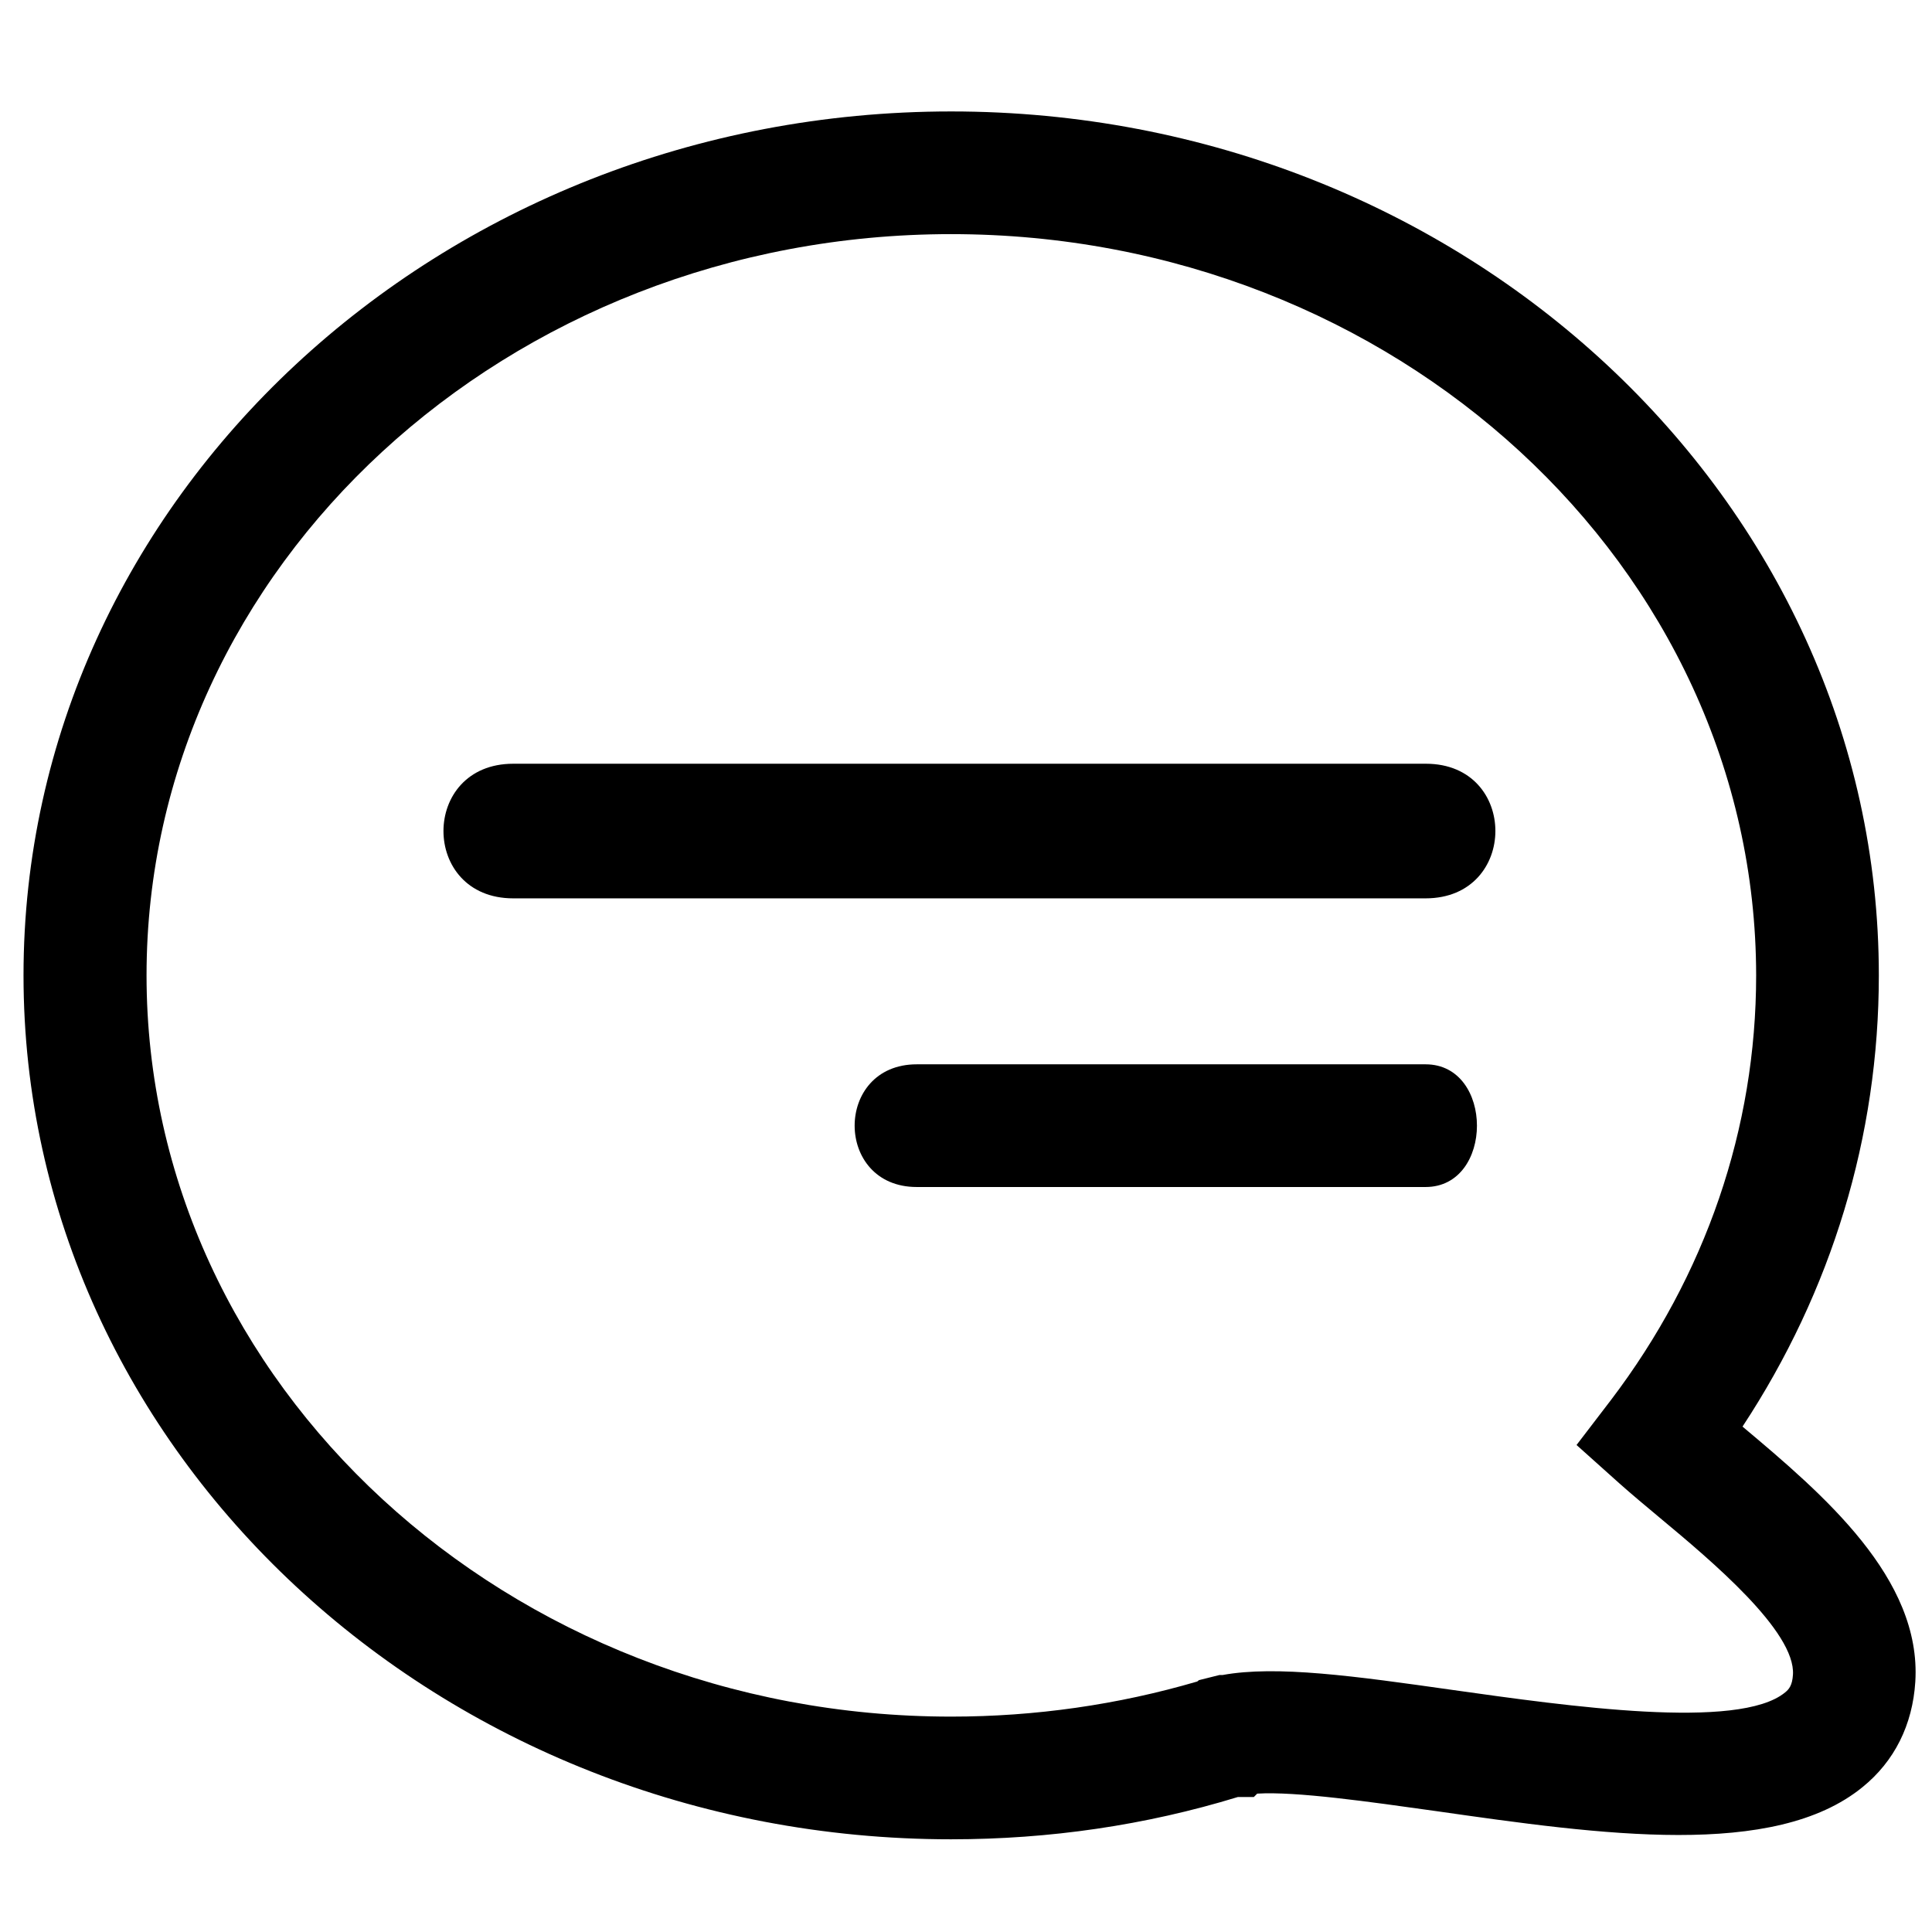 <?xml version="1.0" standalone="no"?><!DOCTYPE svg PUBLIC "-//W3C//DTD SVG 1.1//EN" "http://www.w3.org/Graphics/SVG/1.1/DTD/svg11.dtd"><svg t="1562070482067" class="icon" viewBox="0 0 1024 1024" version="1.1" xmlns="http://www.w3.org/2000/svg" p-id="3647" width="16" height="16" xmlns:xlink="http://www.w3.org/1999/xlink"><defs><style type="text/css"></style></defs><path d="M504.143 974.868C233.015 974.868 12.464 769.49 12.464 516.967S233.015 59.067 504.143 59.067s491.679 205.378 491.679 457.901c0 85.258-24.927 167.265-72.253 239.156 42.81 35.946 95.012 80.381 91.58 135.293-1.445 22.76-11.019 42.087-27.998 55.815-46.784 38.113-138.002 25.288-226.331 12.644-34.862-4.877-73.878-10.477-94.47-9.212l-1.806 1.806h-8.49c-48.951 14.992-99.889 22.398-151.911 22.398z m0-850.774C268.96 124.094 77.672 300.39 77.672 516.967s191.289 392.874 426.471 392.874c44.616 0 88.509-6.322 130.416-18.605l0.903-0.723 10.838-2.709h1.626c28.54-5.238 70.085 0.542 122.288 7.948 60.331 8.49 151.369 21.495 175.935 1.264 1.987-1.626 3.793-3.613 4.155-9.393 1.445-22.94-43.352-60.512-70.266-82.91-7.767-6.503-15.173-12.644-21.856-18.605L835.601 765.878l18.244-23.843c50.216-66.111 76.949-143.963 76.949-225.067-0.181-216.577-191.469-392.874-426.652-392.874z" p-id="3648"></path><path d="M755.582 476.145H272.031c-49.312 0-49.312-71.349 0-71.349h483.731c49.132 0 49.132 71.349-0.181 71.349zM755.582 629.14H485.899c-43.893 0-43.893-65.027 0-65.027h269.683c36.307 0 36.307 65.027 0 65.027z" p-id="3649"></path></svg>